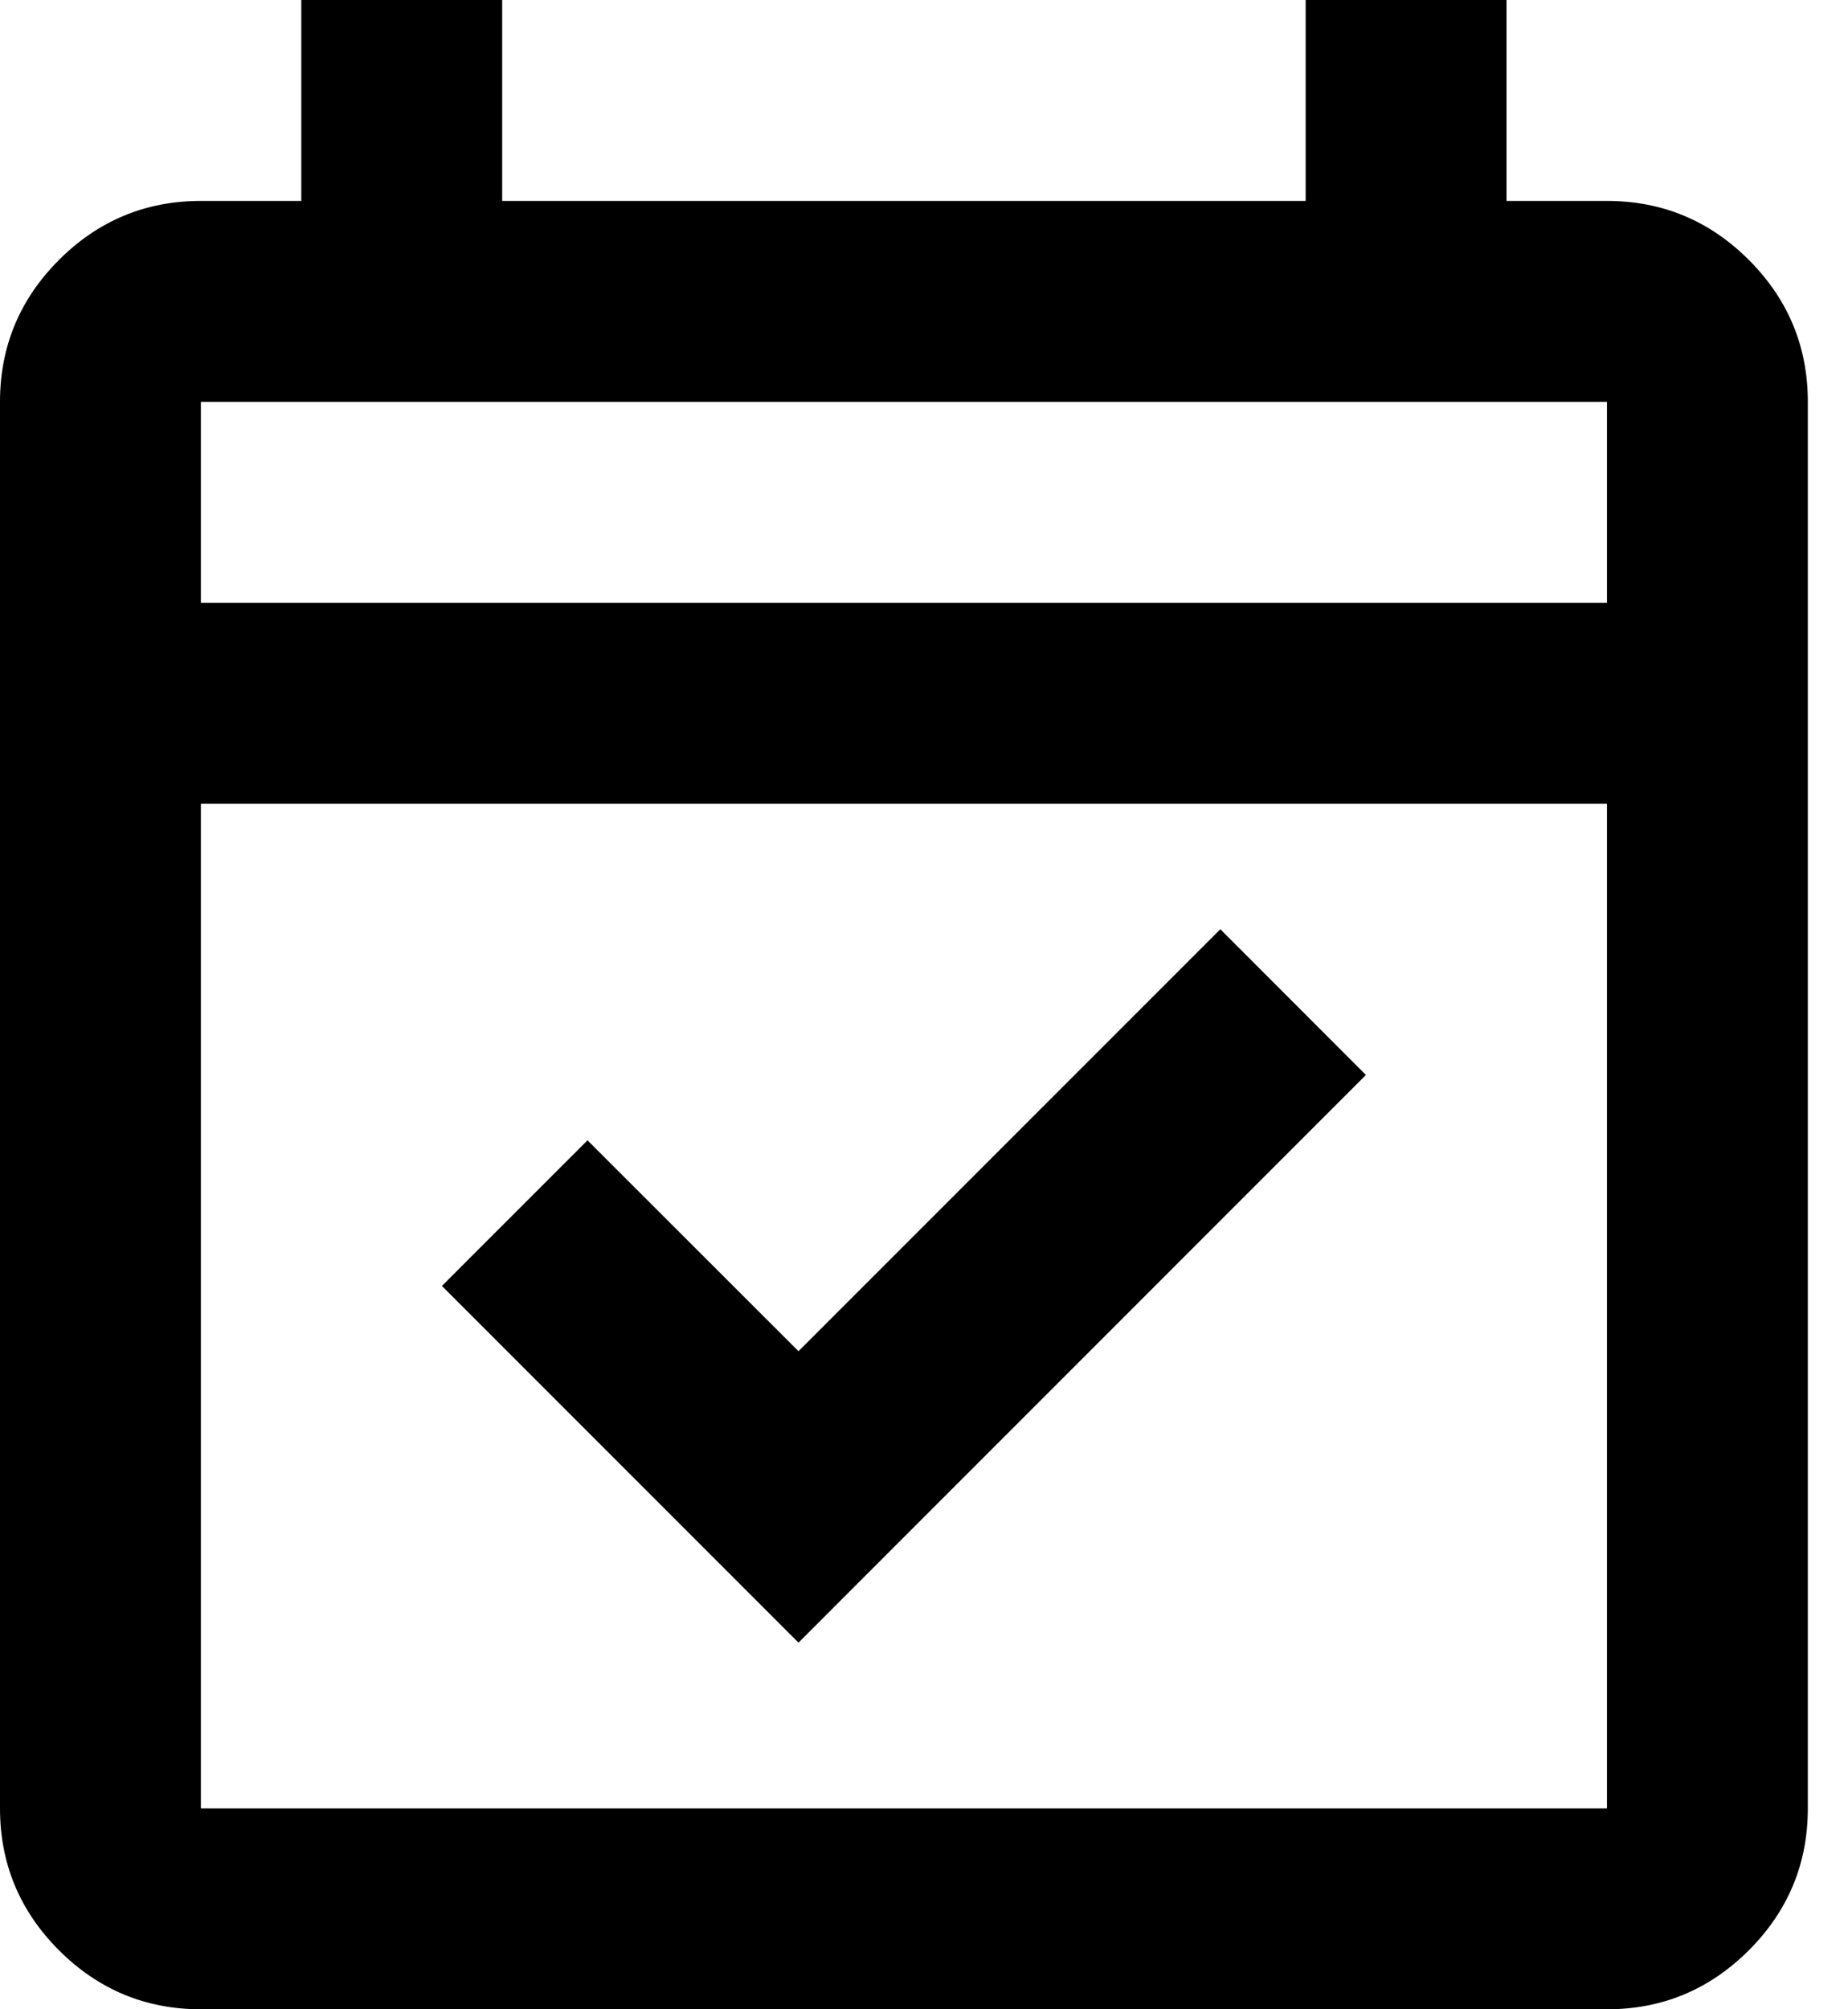 <svg width="23" height="25" viewBox="0 0 23 25" fill="none" xmlns="http://www.w3.org/2000/svg">
<path d="M9.938 20.438L5.5 16L7.312 14.188L9.938 16.812L15.188 11.562L17 13.375L9.938 20.438ZM2.5 25C1.812 25 1.224 24.755 0.734 24.266C0.245 23.776 0 23.188 0 22.5V5C0 4.312 0.245 3.724 0.734 3.234C1.224 2.745 1.812 2.5 2.5 2.5H3.75V0H6.25V2.5H16.25V0H18.75V2.5H20C20.688 2.5 21.276 2.745 21.766 3.234C22.255 3.724 22.5 4.312 22.5 5V22.5C22.5 23.188 22.255 23.776 21.766 24.266C21.276 24.755 20.688 25 20 25H2.5ZM2.5 22.5H20V10H2.5V22.5ZM2.5 7.5H20V5H2.5V7.5Z" fill="black"/>
</svg>

